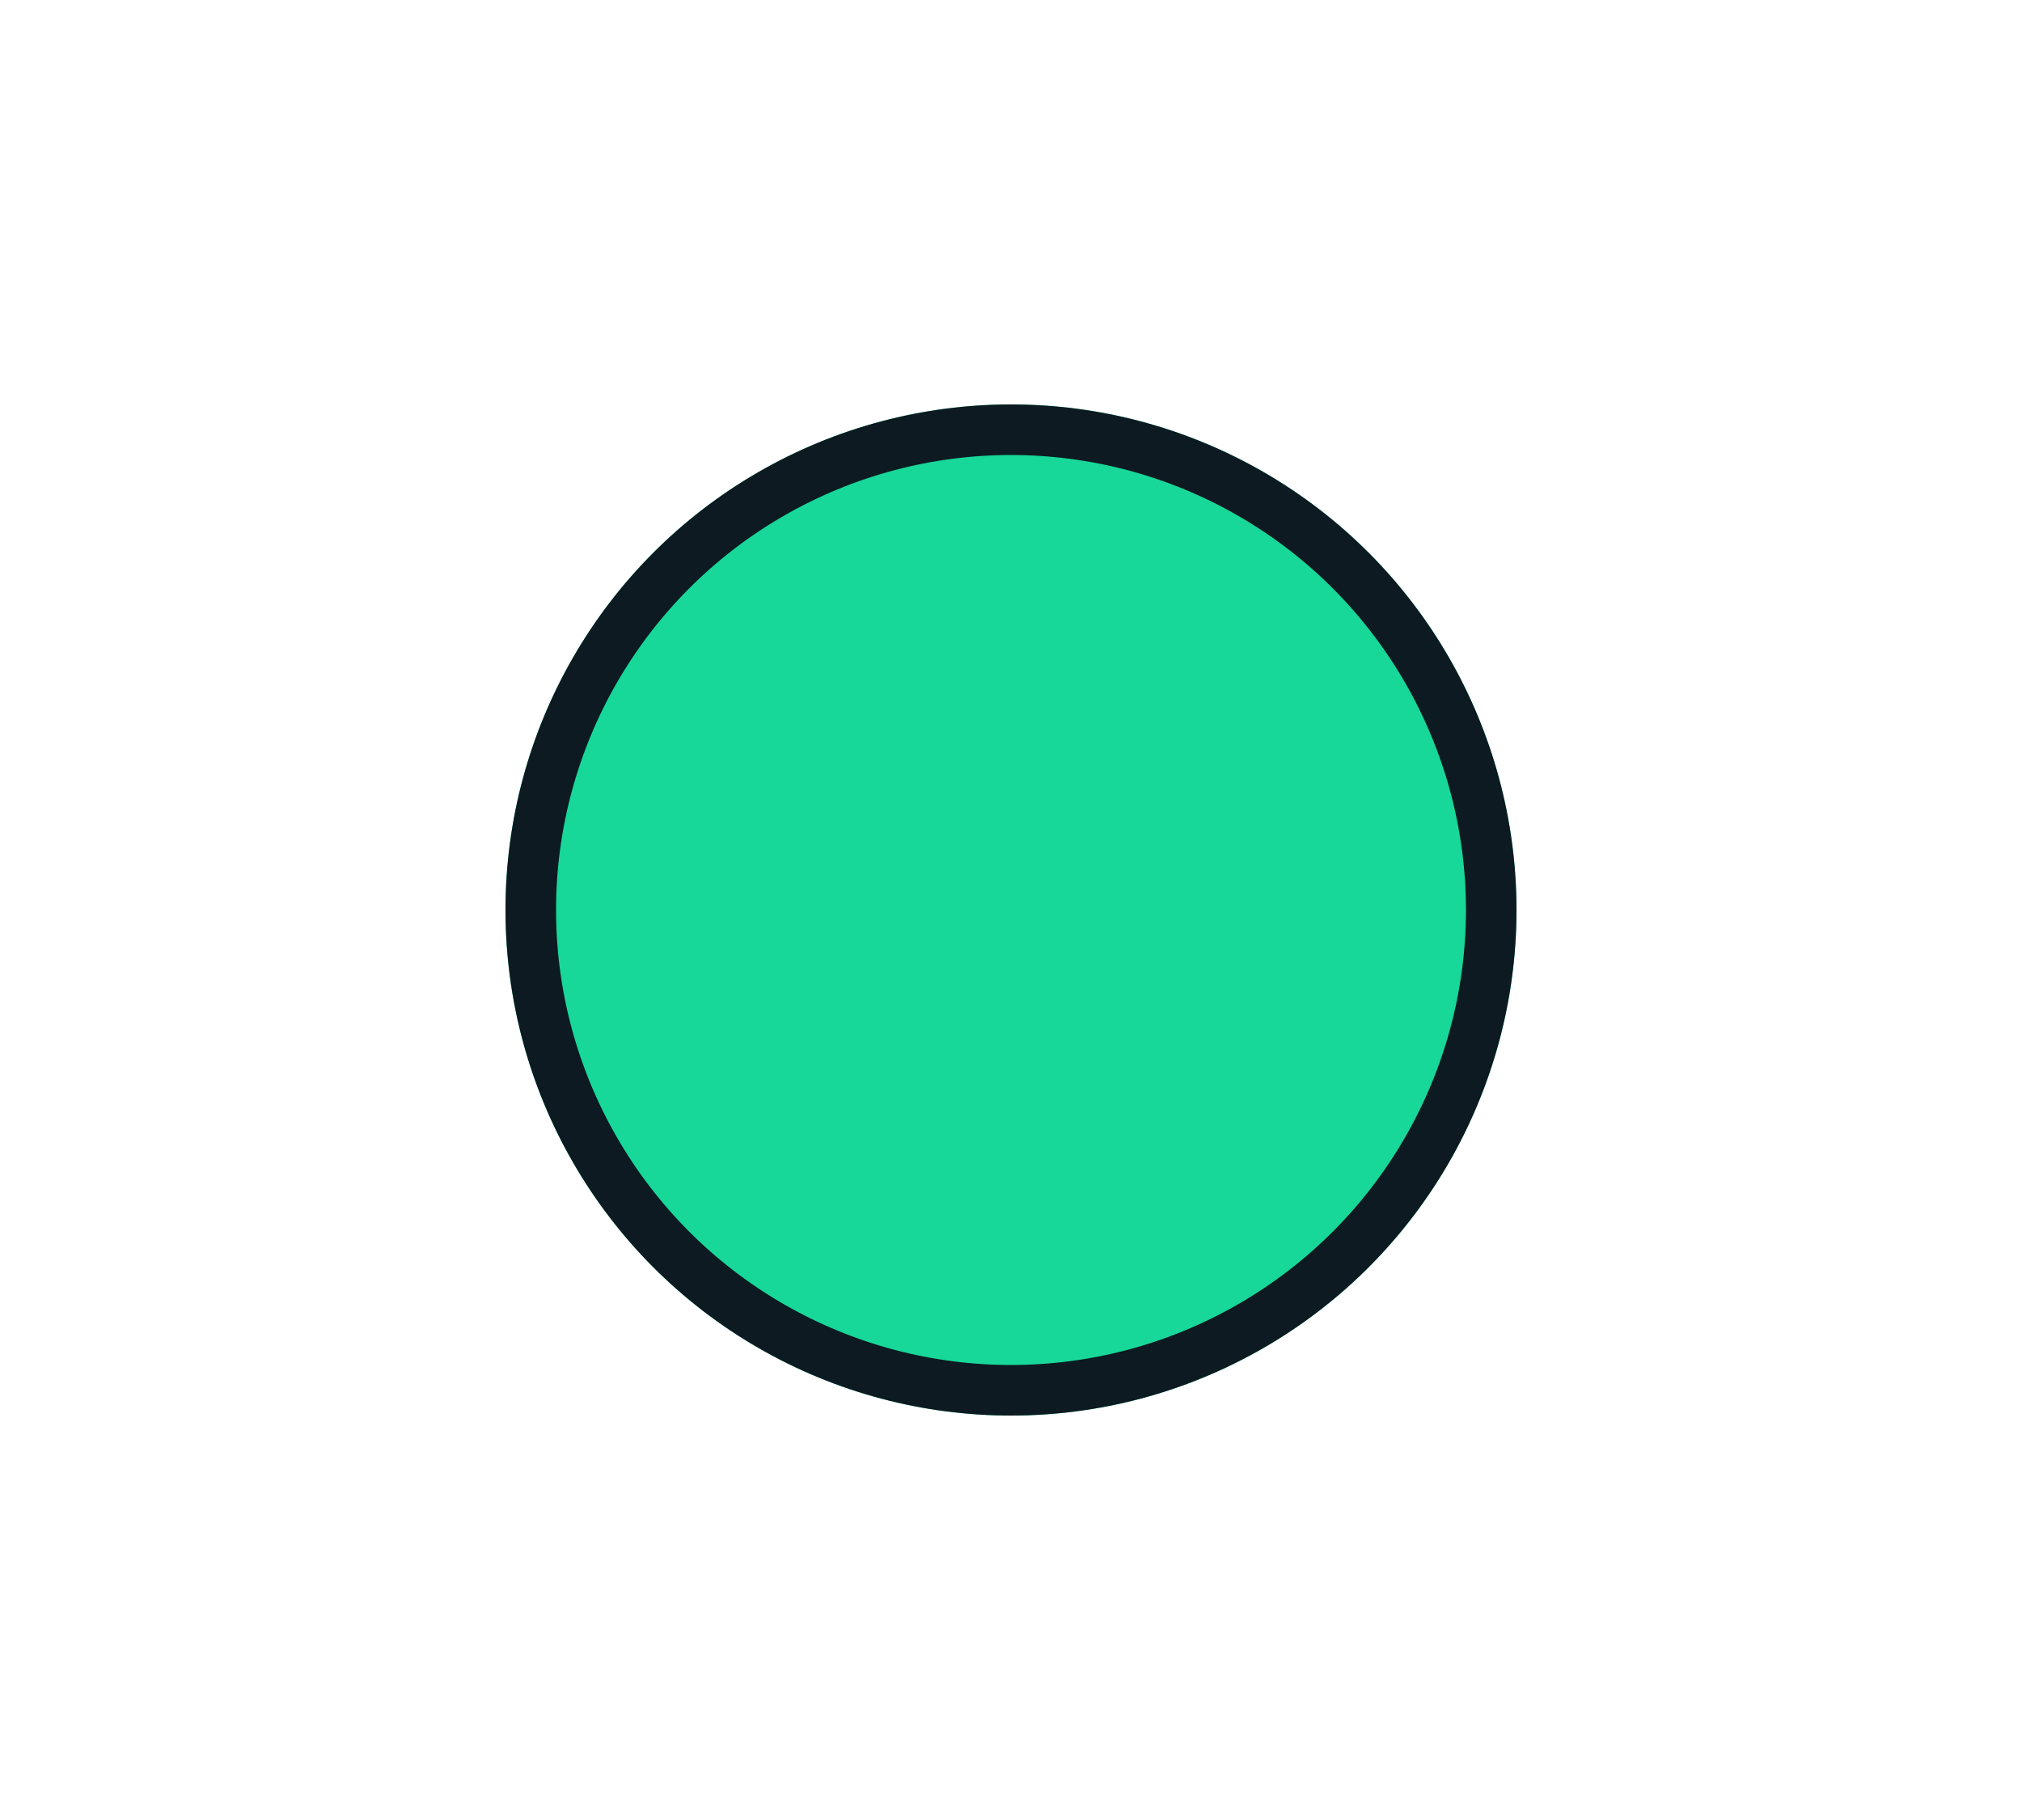 <svg width="40" height="36" viewBox="0 0 40 36" fill="none" xmlns="http://www.w3.org/2000/svg">
<g filter="url(#filter0_d_1105_51373)">
<circle cx="20" cy="18" r="10" fill="#17D899"/>
<circle cx="20" cy="18" r="9.5" stroke="#0D1A21"/>
</g>
<defs>
<filter id="filter0_d_1105_51373" x="9" y="7" width="22" height="22" filterUnits="userSpaceOnUse" color-interpolation-filters="sRGB">
<feFlood flood-opacity="0" result="BackgroundImageFix"/>
<feColorMatrix in="SourceAlpha" type="matrix" values="0 0 0 0 0 0 0 0 0 0 0 0 0 0 0 0 0 0 127 0" result="hardAlpha"/>
<feMorphology radius="1" operator="dilate" in="SourceAlpha" result="effect1_dropShadow_1105_51373"/>
<feOffset/>
<feComposite in2="hardAlpha" operator="out"/>
<feColorMatrix type="matrix" values="0 0 0 0 0.306 0 0 0 0 0.349 0 0 0 0 0.373 0 0 0 1 0"/>
<feBlend mode="normal" in2="BackgroundImageFix" result="effect1_dropShadow_1105_51373"/>
<feBlend mode="normal" in="SourceGraphic" in2="effect1_dropShadow_1105_51373" result="shape"/>
</filter>
</defs>
</svg>
